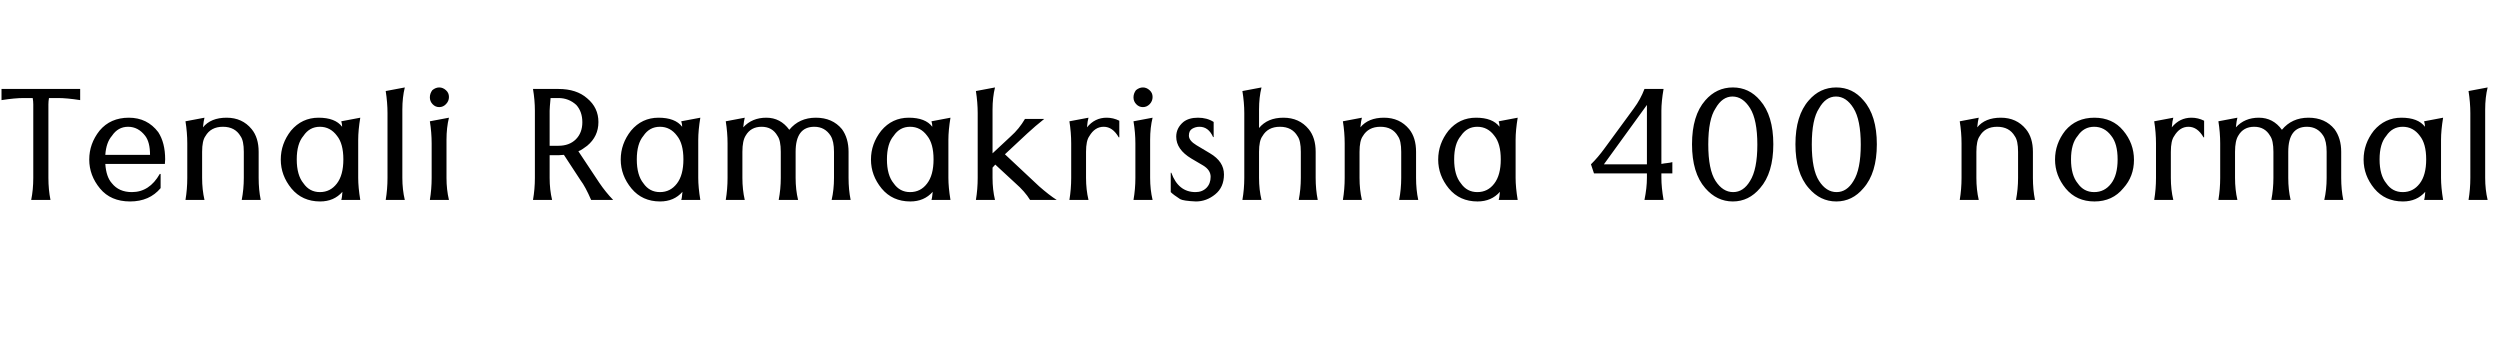 <svg xmlns="http://www.w3.org/2000/svg" xmlns:xlink="http://www.w3.org/1999/xlink" width="264.448" height="37.536"><path fill="black" d="M8.48 9.41L8.48 10.59Q7.07 10.37 6.14 10.37L6.14 10.37L5.18 10.37Q5.12 10.72 5.12 11.04L5.12 11.04L5.12 18.82Q5.12 20.06 5.34 21.15L5.34 21.15L3.30 21.15Q3.52 20.06 3.52 18.82L3.52 18.82L3.52 11.04Q3.52 10.72 3.46 10.37L3.46 10.37L2.50 10.37Q1.57 10.37 0.16 10.59L0.16 10.59L0.16 9.41L8.48 9.41ZM16.90 18.40L16.99 18.40L16.99 19.90Q15.81 21.31 13.76 21.31Q11.71 21.31 10.58 19.94Q9.44 18.56 9.44 16.88Q9.44 15.20 10.53 13.82L10.53 13.82Q11.68 12.45 13.63 12.45Q15.58 12.45 16.74 13.98L16.74 13.98Q17.47 15.10 17.47 16.86L17.47 16.86L17.44 17.34L11.14 17.34Q11.23 18.72 11.84 19.39L11.84 19.39Q12.58 20.32 13.95 20.32L13.95 20.32Q15.81 20.32 16.90 18.40L16.90 18.40ZM11.14 16.38L15.87 16.38Q15.87 15.04 15.36 14.37L15.36 14.37Q14.62 13.41 13.55 13.41Q12.48 13.41 11.84 14.37L11.84 14.37Q11.23 15.07 11.14 16.38L11.14 16.38ZM21.63 21.15L19.62 21.15Q19.81 20 19.81 18.82L19.81 18.82L19.81 15.17Q19.81 14.02 19.62 12.83L19.62 12.83L21.63 12.45Q21.54 12.77 21.47 13.47L21.47 13.47Q22.30 12.45 23.97 12.45Q25.63 12.45 26.62 13.66L26.62 13.66Q27.36 14.56 27.36 16.06L27.36 16.06L27.36 18.82Q27.36 20.06 27.58 21.15L27.58 21.15L25.57 21.15Q25.79 20 25.79 18.82L25.79 18.82L25.79 16.06Q25.79 14.88 25.44 14.40L25.44 14.40Q24.86 13.41 23.58 13.41L23.58 13.41Q22.30 13.41 21.73 14.40L21.73 14.40Q21.38 14.88 21.38 16.06L21.38 16.06L21.38 18.82Q21.38 20.06 21.63 21.15L21.63 21.15ZM37.89 14.78L37.89 18.82Q37.89 19.81 38.11 21.15L38.11 21.15L36.10 21.15Q36.16 20.96 36.18 20.74Q36.19 20.51 36.22 20.29L36.22 20.29Q35.33 21.31 33.86 21.31L33.86 21.31Q31.97 21.31 30.83 19.94Q29.70 18.56 29.70 16.88Q29.70 15.20 30.78 13.82L30.78 13.82Q31.94 12.45 33.70 12.45Q35.46 12.45 36.19 13.41L36.19 13.41Q36.19 13.12 36.10 12.83L36.10 12.83L38.11 12.45Q37.89 13.79 37.89 14.78L37.89 14.78ZM35.65 14.37L35.65 14.37Q34.94 13.41 33.84 13.41Q32.74 13.41 32.10 14.37L32.10 14.37Q31.39 15.20 31.39 16.86L31.39 16.86Q31.39 18.53 32.10 19.39L32.10 19.39Q32.74 20.32 33.84 20.32Q34.94 20.32 35.63 19.42Q36.32 18.53 36.32 16.86L36.32 16.86Q36.32 15.20 35.65 14.37ZM42.82 21.15L40.80 21.15Q40.99 20 40.99 18.82L40.99 18.82L40.99 11.97Q40.99 10.85 40.80 9.63L40.80 9.63L42.82 9.25Q42.56 10.30 42.56 11.58L42.56 11.58L42.56 18.82Q42.56 20.06 42.82 21.15L42.82 21.15ZM47.49 21.15L45.47 21.15Q45.66 20 45.66 18.82L45.66 18.82L45.66 15.17Q45.66 14.02 45.47 12.83L45.47 12.83L47.49 12.45Q47.23 13.50 47.23 14.78L47.23 14.78L47.23 18.82Q47.23 20.06 47.49 21.15L47.49 21.15ZM46.46 11.33L46.46 11.33Q46.05 11.33 45.76 11.02Q45.47 10.72 45.47 10.30Q45.47 9.89 45.73 9.54L45.73 9.54Q46.08 9.25 46.46 9.25L46.46 9.25Q46.85 9.25 47.17 9.54L47.17 9.54Q47.49 9.82 47.49 10.26Q47.49 10.69 47.18 11.01Q46.88 11.33 46.46 11.33ZM59.07 10.37L58.24 10.37Q58.14 11.42 58.14 11.71L58.14 11.71L58.14 15.42L59.07 15.42Q60.22 15.42 60.91 14.74Q61.60 14.05 61.60 12.93Q61.60 11.81 60.96 11.10L60.96 11.10Q60.16 10.37 59.07 10.37L59.07 10.37ZM61.41 19.07L59.65 16.38L59.07 16.42L58.14 16.42L58.14 18.82Q58.14 20.06 58.40 21.15L58.40 21.15L56.38 21.15Q56.58 20 56.58 18.82L56.58 18.82L56.58 11.71Q56.58 10.59 56.38 9.41L56.38 9.41L59.07 9.41Q60.99 9.41 62.11 10.40L62.11 10.40Q63.30 11.39 63.30 12.91Q63.30 14.43 62.11 15.42L62.11 15.42Q61.89 15.58 61.66 15.74Q61.44 15.90 61.18 16L61.18 16L63.39 19.33Q64.06 20.32 64.86 21.15L64.86 21.15L62.53 21.15Q61.92 19.74 61.41 19.07L61.41 19.07ZM73.86 14.78L73.86 18.82Q73.86 19.81 74.08 21.15L74.08 21.15L72.06 21.15Q72.13 20.96 72.14 20.74Q72.16 20.51 72.19 20.29L72.19 20.29Q71.30 21.31 69.82 21.31L69.82 21.31Q67.94 21.31 66.80 19.94Q65.66 18.56 65.66 16.88Q65.66 15.20 66.75 13.82L66.75 13.82Q67.90 12.45 69.66 12.45Q71.42 12.45 72.16 13.41L72.16 13.41Q72.16 13.12 72.06 12.83L72.06 12.83L74.08 12.45Q73.86 13.79 73.86 14.78L73.86 14.78ZM71.62 14.37L71.62 14.37Q70.91 13.41 69.81 13.41Q68.70 13.41 68.06 14.37L68.06 14.37Q67.36 15.20 67.36 16.86L67.36 16.86Q67.36 18.53 68.06 19.39L68.06 19.39Q68.70 20.32 69.81 20.32Q70.91 20.32 71.60 19.42Q72.29 18.53 72.29 16.86L72.29 16.86Q72.29 15.20 71.62 14.37ZM86.14 13.41L86.14 13.41Q84.16 13.41 84.16 16.06L84.16 16.06L84.16 18.82Q84.16 20.06 84.42 21.15L84.42 21.15L82.37 21.15Q82.59 20 82.59 18.82L82.59 18.82L82.59 16.06Q82.59 14.85 82.24 14.37L82.24 14.37Q81.70 13.41 80.56 13.41Q79.42 13.41 78.88 14.34L78.88 14.34Q78.53 14.88 78.53 16.06L78.53 16.06L78.53 18.82Q78.53 20.06 78.78 21.15L78.78 21.15L76.77 21.15Q76.96 20 76.96 18.82L76.96 18.82L76.96 15.17Q76.96 14.02 76.77 12.83L76.77 12.83L78.78 12.45Q78.69 12.77 78.62 13.47L78.62 13.47Q79.55 12.45 81.06 12.45Q82.56 12.45 83.49 13.73L83.49 13.73Q84.54 12.45 86.30 12.45Q88.06 12.45 89.06 13.66L89.06 13.66Q89.76 14.62 89.76 16.06L89.76 16.06L89.76 18.82Q89.76 20.06 89.98 21.15L89.98 21.15L87.97 21.15Q88.22 20.06 88.22 18.82L88.22 18.82L88.22 16.06Q88.22 14.94 87.87 14.37L87.87 14.37Q87.26 13.41 86.14 13.41ZM100.32 14.78L100.32 18.82Q100.32 19.81 100.54 21.15L100.54 21.15L98.53 21.15Q98.59 20.96 98.61 20.74Q98.62 20.51 98.66 20.29L98.66 20.29Q97.76 21.31 96.29 21.31L96.29 21.31Q94.40 21.31 93.26 19.94Q92.13 18.56 92.13 16.88Q92.13 15.20 93.22 13.82L93.22 13.82Q94.37 12.45 96.13 12.45Q97.89 12.45 98.62 13.41L98.62 13.41Q98.62 13.12 98.53 12.83L98.53 12.83L100.54 12.45Q100.32 13.79 100.32 14.78L100.32 14.78ZM98.08 14.37L98.08 14.37Q97.38 13.41 96.27 13.41Q95.17 13.41 94.53 14.37L94.53 14.37Q93.82 15.20 93.82 16.86L93.82 16.86Q93.82 18.53 94.53 19.39L94.53 19.39Q95.17 20.32 96.27 20.32Q97.38 20.32 98.06 19.42Q98.75 18.53 98.75 16.86L98.75 16.86Q98.75 15.20 98.08 14.37ZM105.25 21.15L103.23 21.15Q103.42 20 103.42 18.82L103.42 18.82L103.42 11.97Q103.42 10.85 103.23 9.63L103.23 9.63L105.25 9.25Q104.99 10.30 104.99 11.58L104.99 11.58L104.99 16.22L106.91 14.43Q107.81 13.63 108.42 12.58L108.42 12.58L110.46 12.58Q109.50 13.34 108.67 14.11L108.67 14.11L106.30 16.32L109.92 19.71Q110.98 20.64 111.78 21.15L111.78 21.15L108.96 21.15Q108.42 20.26 107.39 19.36L107.39 19.36L105.28 17.41L104.99 17.73L104.99 18.82Q104.99 20.06 105.25 21.15L105.25 21.15ZM115.14 21.15L113.12 21.15Q113.31 20 113.31 18.82L113.31 18.82L113.31 15.17Q113.31 14.02 113.12 12.83L113.12 12.83L115.14 12.45Q115.04 12.77 114.98 13.47L114.98 13.47Q115.81 12.45 117.06 12.45L117.06 12.45Q117.76 12.45 118.40 12.77L118.40 12.77L118.40 14.53L118.34 14.53Q117.70 13.41 116.75 13.41Q115.81 13.41 115.23 14.40L115.23 14.40Q114.88 14.88 114.88 16.06L114.88 16.06L114.88 18.82Q114.88 20.06 115.14 21.15L115.14 21.15ZM121.92 21.15L119.90 21.15Q120.10 20 120.10 18.82L120.10 18.82L120.10 15.17Q120.10 14.02 119.90 12.83L119.90 12.83L121.92 12.45Q121.66 13.50 121.66 14.78L121.66 14.78L121.66 18.82Q121.66 20.06 121.92 21.15L121.92 21.15ZM120.90 11.33L120.90 11.33Q120.48 11.33 120.19 11.02Q119.90 10.72 119.90 10.30Q119.90 9.89 120.16 9.54L120.16 9.54Q120.51 9.25 120.90 9.25L120.90 9.25Q121.28 9.25 121.60 9.54L121.60 9.54Q121.92 9.82 121.92 10.26Q121.92 10.69 121.62 11.01Q121.31 11.33 120.90 11.33ZM128.38 14.50L128.32 14.50Q127.84 13.41 126.88 13.41L126.88 13.41Q126.46 13.41 126.11 13.62Q125.76 13.82 125.76 14.35Q125.76 14.88 126.56 15.36L126.56 15.36L128 16.22Q129.47 17.09 129.47 18.45Q129.47 19.81 128.54 20.56Q127.62 21.31 126.50 21.31L126.50 21.31Q125.15 21.25 124.83 21.06L124.83 21.06Q124.13 20.61 123.84 20.32L123.84 20.32L123.84 18.27L123.90 18.27Q124.64 20.32 126.46 20.32L126.46 20.32Q127.17 20.32 127.62 19.87Q128.06 19.42 128.06 18.70Q128.06 17.98 127.26 17.50L127.26 17.50L126.02 16.77Q124.42 15.81 124.42 14.46L124.42 14.46Q124.42 13.54 125.18 12.90L125.18 12.90Q125.76 12.45 126.72 12.45L126.72 12.45Q127.68 12.45 128.38 12.90L128.38 12.90L128.38 14.50ZM133.44 21.15L131.42 21.15Q131.62 20 131.62 18.82L131.62 18.82L131.62 11.97Q131.62 10.85 131.42 9.63L131.42 9.63L133.44 9.25Q133.18 10.30 133.18 11.58L133.18 11.58L133.18 13.54Q134.08 12.45 135.76 12.45Q137.44 12.45 138.43 13.66L138.43 13.66Q139.17 14.56 139.17 16.06L139.17 16.06L139.17 18.82Q139.17 20.06 139.39 21.15L139.39 21.15L137.38 21.15Q137.60 20 137.60 18.82L137.60 18.82L137.60 16.06Q137.60 14.88 137.25 14.40L137.25 14.40Q136.67 13.41 135.39 13.41L135.39 13.41Q134.11 13.41 133.54 14.40L133.54 14.40Q133.18 14.88 133.18 16.06L133.18 16.06L133.18 18.82Q133.18 20.06 133.44 21.15L133.44 21.15ZM144.06 21.15L142.05 21.15Q142.24 20 142.24 18.82L142.24 18.82L142.24 15.17Q142.24 14.02 142.05 12.83L142.05 12.83L144.06 12.45Q143.97 12.77 143.90 13.47L143.90 13.47Q144.74 12.45 146.40 12.45Q148.06 12.45 149.06 13.66L149.06 13.66Q149.79 14.56 149.79 16.06L149.79 16.06L149.79 18.82Q149.79 20.06 150.02 21.15L150.02 21.15L148 21.15Q148.22 20 148.22 18.82L148.22 18.82L148.22 16.06Q148.22 14.88 147.87 14.40L147.87 14.40Q147.30 13.41 146.02 13.41L146.02 13.41Q144.74 13.41 144.16 14.40L144.16 14.40Q143.81 14.88 143.81 16.06L143.81 16.06L143.81 18.82Q143.81 20.06 144.06 21.15L144.06 21.15ZM160.32 14.78L160.32 18.82Q160.32 19.81 160.54 21.15L160.54 21.15L158.53 21.15Q158.59 20.96 158.61 20.74Q158.62 20.51 158.66 20.29L158.66 20.29Q157.76 21.31 156.29 21.31L156.29 21.31Q154.40 21.31 153.26 19.94Q152.13 18.56 152.13 16.88Q152.13 15.20 153.22 13.82L153.22 13.82Q154.37 12.45 156.13 12.45Q157.89 12.45 158.62 13.41L158.62 13.41Q158.62 13.12 158.53 12.83L158.53 12.83L160.54 12.45Q160.32 13.79 160.32 14.78L160.32 14.78ZM158.08 14.37L158.08 14.37Q157.38 13.41 156.27 13.41Q155.17 13.41 154.53 14.37L154.53 14.37Q153.82 15.20 153.82 16.86L153.82 16.86Q153.82 18.53 154.53 19.39L154.53 19.39Q155.17 20.32 156.27 20.32Q157.38 20.32 158.06 19.42Q158.75 18.53 158.75 16.86L158.75 16.86Q158.75 15.20 158.08 14.37ZM175.74 18.34L175.74 18.82Q175.74 19.81 175.97 21.15L175.97 21.15L173.95 21.15Q174.21 19.87 174.21 18.82L174.21 18.82L174.21 18.34L168.61 18.34L168.29 17.38Q169.02 16.67 169.76 15.65L169.76 15.65L172.83 11.46Q173.54 10.50 173.95 9.41L173.95 9.41L175.97 9.41Q175.74 10.75 175.74 11.71L175.74 11.71L175.74 17.34Q176.03 17.28 176.34 17.25Q176.64 17.22 176.90 17.15L176.90 17.15L176.90 18.34L175.74 18.34ZM169.66 17.38L174.21 17.38L174.21 11.10L169.66 17.38ZM180.38 19.90L180.38 19.90Q178.98 18.30 178.98 15.26Q178.98 12.22 180.38 10.62L180.38 10.62Q181.57 9.25 183.30 9.25Q185.02 9.25 186.18 10.62L186.18 10.62Q187.58 12.22 187.58 15.26Q187.58 18.30 186.18 19.90L186.18 19.90Q184.99 21.31 183.30 21.31Q181.60 21.31 180.38 19.90ZM181.47 11.46L181.47 11.46Q180.70 12.61 180.70 15.28Q180.70 17.95 181.47 19.14L181.47 19.14Q182.24 20.32 183.33 20.32Q184.42 20.32 185.12 19.14L185.12 19.14Q185.89 17.92 185.89 15.30L185.89 15.30Q185.89 12.67 185.12 11.44Q184.35 10.21 183.26 10.21L183.26 10.21Q182.18 10.21 181.47 11.46ZM191.33 19.90L191.33 19.90Q189.92 18.30 189.92 15.26Q189.92 12.22 191.33 10.62L191.33 10.62Q192.51 9.25 194.24 9.25Q195.97 9.25 197.12 10.62L197.12 10.62Q198.53 12.22 198.53 15.26Q198.53 18.30 197.12 19.90L197.12 19.90Q195.94 21.31 194.24 21.31Q192.54 21.31 191.33 19.90ZM192.42 11.46L192.42 11.46Q191.65 12.61 191.65 15.28Q191.65 17.95 192.42 19.14L192.42 19.14Q193.18 20.32 194.27 20.32Q195.36 20.32 196.06 19.14L196.06 19.14Q196.83 17.92 196.83 15.30L196.83 15.30Q196.83 12.67 196.06 11.44Q195.30 10.21 194.21 10.21L194.21 10.21Q193.12 10.21 192.42 11.46ZM209.31 21.15L207.30 21.15Q207.49 20 207.49 18.82L207.49 18.82L207.49 15.17Q207.49 14.02 207.30 12.83L207.30 12.83L209.31 12.45Q209.22 12.77 209.15 13.47L209.15 13.47Q209.98 12.45 211.65 12.45Q213.31 12.45 214.30 13.66L214.30 13.66Q215.04 14.56 215.04 16.06L215.04 16.06L215.04 18.82Q215.04 20.06 215.26 21.15L215.26 21.15L213.25 21.15Q213.47 20 213.47 18.82L213.47 18.82L213.47 16.06Q213.47 14.88 213.12 14.40L213.12 14.40Q212.54 13.41 211.26 13.41L211.26 13.41Q209.98 13.41 209.41 14.40L209.41 14.40Q209.06 14.88 209.06 16.06L209.06 16.06L209.06 18.82Q209.06 20.06 209.31 21.15L209.31 21.15ZM223.33 14.37L223.33 14.37Q222.62 13.41 221.52 13.41Q220.42 13.41 219.78 14.37L219.78 14.37Q219.07 15.20 219.07 16.86L219.07 16.86Q219.07 18.53 219.78 19.39L219.78 19.39Q220.42 20.32 221.52 20.32Q222.62 20.32 223.31 19.42Q224 18.53 224 16.86L224 16.86Q224 15.20 223.33 14.37ZM224.61 19.90L224.61 19.90Q223.46 21.31 221.55 21.31Q219.65 21.31 218.51 19.94Q217.38 18.56 217.38 16.88Q217.38 15.20 218.46 13.82L218.46 13.82Q219.62 12.45 221.54 12.45L221.54 12.45Q223.46 12.45 224.59 13.81Q225.73 15.17 225.73 16.91Q225.73 18.66 224.61 19.90ZM229.89 21.15L227.87 21.15Q228.06 20 228.06 18.82L228.06 18.82L228.06 15.17Q228.06 14.02 227.87 12.83L227.87 12.83L229.89 12.45Q229.79 12.77 229.73 13.47L229.73 13.47Q230.56 12.45 231.81 12.45L231.81 12.45Q232.51 12.45 233.15 12.77L233.15 12.77L233.15 14.53L233.09 14.53Q232.45 13.41 231.50 13.41Q230.56 13.41 229.98 14.40L229.98 14.40Q229.63 14.88 229.63 16.06L229.63 16.06L229.63 18.82Q229.63 20.06 229.89 21.15L229.89 21.15ZM244.03 13.41L244.03 13.41Q242.05 13.41 242.05 16.06L242.05 16.06L242.05 18.82Q242.05 20.06 242.30 21.15L242.30 21.15L240.26 21.15Q240.48 20 240.48 18.82L240.48 18.82L240.48 16.06Q240.48 14.85 240.13 14.37L240.13 14.37Q239.58 13.41 238.45 13.41Q237.31 13.41 236.77 14.34L236.77 14.34Q236.42 14.88 236.42 16.06L236.42 16.06L236.42 18.82Q236.42 20.06 236.67 21.15L236.67 21.15L234.66 21.15Q234.85 20 234.85 18.82L234.85 18.82L234.85 15.17Q234.85 14.02 234.66 12.83L234.66 12.83L236.67 12.45Q236.58 12.77 236.51 13.47L236.51 13.47Q237.44 12.45 238.94 12.45Q240.45 12.45 241.38 13.73L241.38 13.73Q242.43 12.45 244.19 12.45Q245.95 12.45 246.94 13.66L246.94 13.66Q247.65 14.62 247.65 16.06L247.65 16.06L247.65 18.82Q247.65 20.06 247.87 21.15L247.87 21.15L245.86 21.15Q246.11 20.06 246.11 18.82L246.11 18.82L246.11 16.06Q246.11 14.94 245.76 14.37L245.76 14.37Q245.15 13.41 244.03 13.41ZM258.21 14.78L258.21 18.82Q258.21 19.81 258.43 21.15L258.43 21.15L256.42 21.15Q256.48 20.96 256.50 20.74Q256.51 20.51 256.54 20.29L256.54 20.29Q255.65 21.31 254.18 21.31L254.18 21.31Q252.29 21.31 251.15 19.94Q250.02 18.56 250.02 16.88Q250.02 15.20 251.10 13.82L251.10 13.82Q252.26 12.45 254.02 12.45Q255.78 12.45 256.51 13.41L256.51 13.41Q256.51 13.12 256.42 12.83L256.42 12.83L258.43 12.45Q258.21 13.79 258.21 14.78L258.21 14.78ZM255.97 14.37L255.97 14.37Q255.26 13.41 254.16 13.41Q253.06 13.41 252.42 14.37L252.42 14.37Q251.71 15.20 251.71 16.86L251.71 16.86Q251.71 18.53 252.42 19.39L252.42 19.39Q253.06 20.32 254.16 20.32Q255.26 20.32 255.95 19.42Q256.64 18.53 256.64 16.86L256.64 16.86Q256.64 15.20 255.97 14.37ZM263.14 21.15L261.12 21.15Q261.31 20 261.31 18.82L261.31 18.82L261.31 11.97Q261.31 10.85 261.12 9.63L261.12 9.63L263.14 9.25Q262.88 10.30 262.88 11.58L262.88 11.58L262.88 18.82Q262.88 20.06 263.14 21.15L263.14 21.15Z"/></svg>